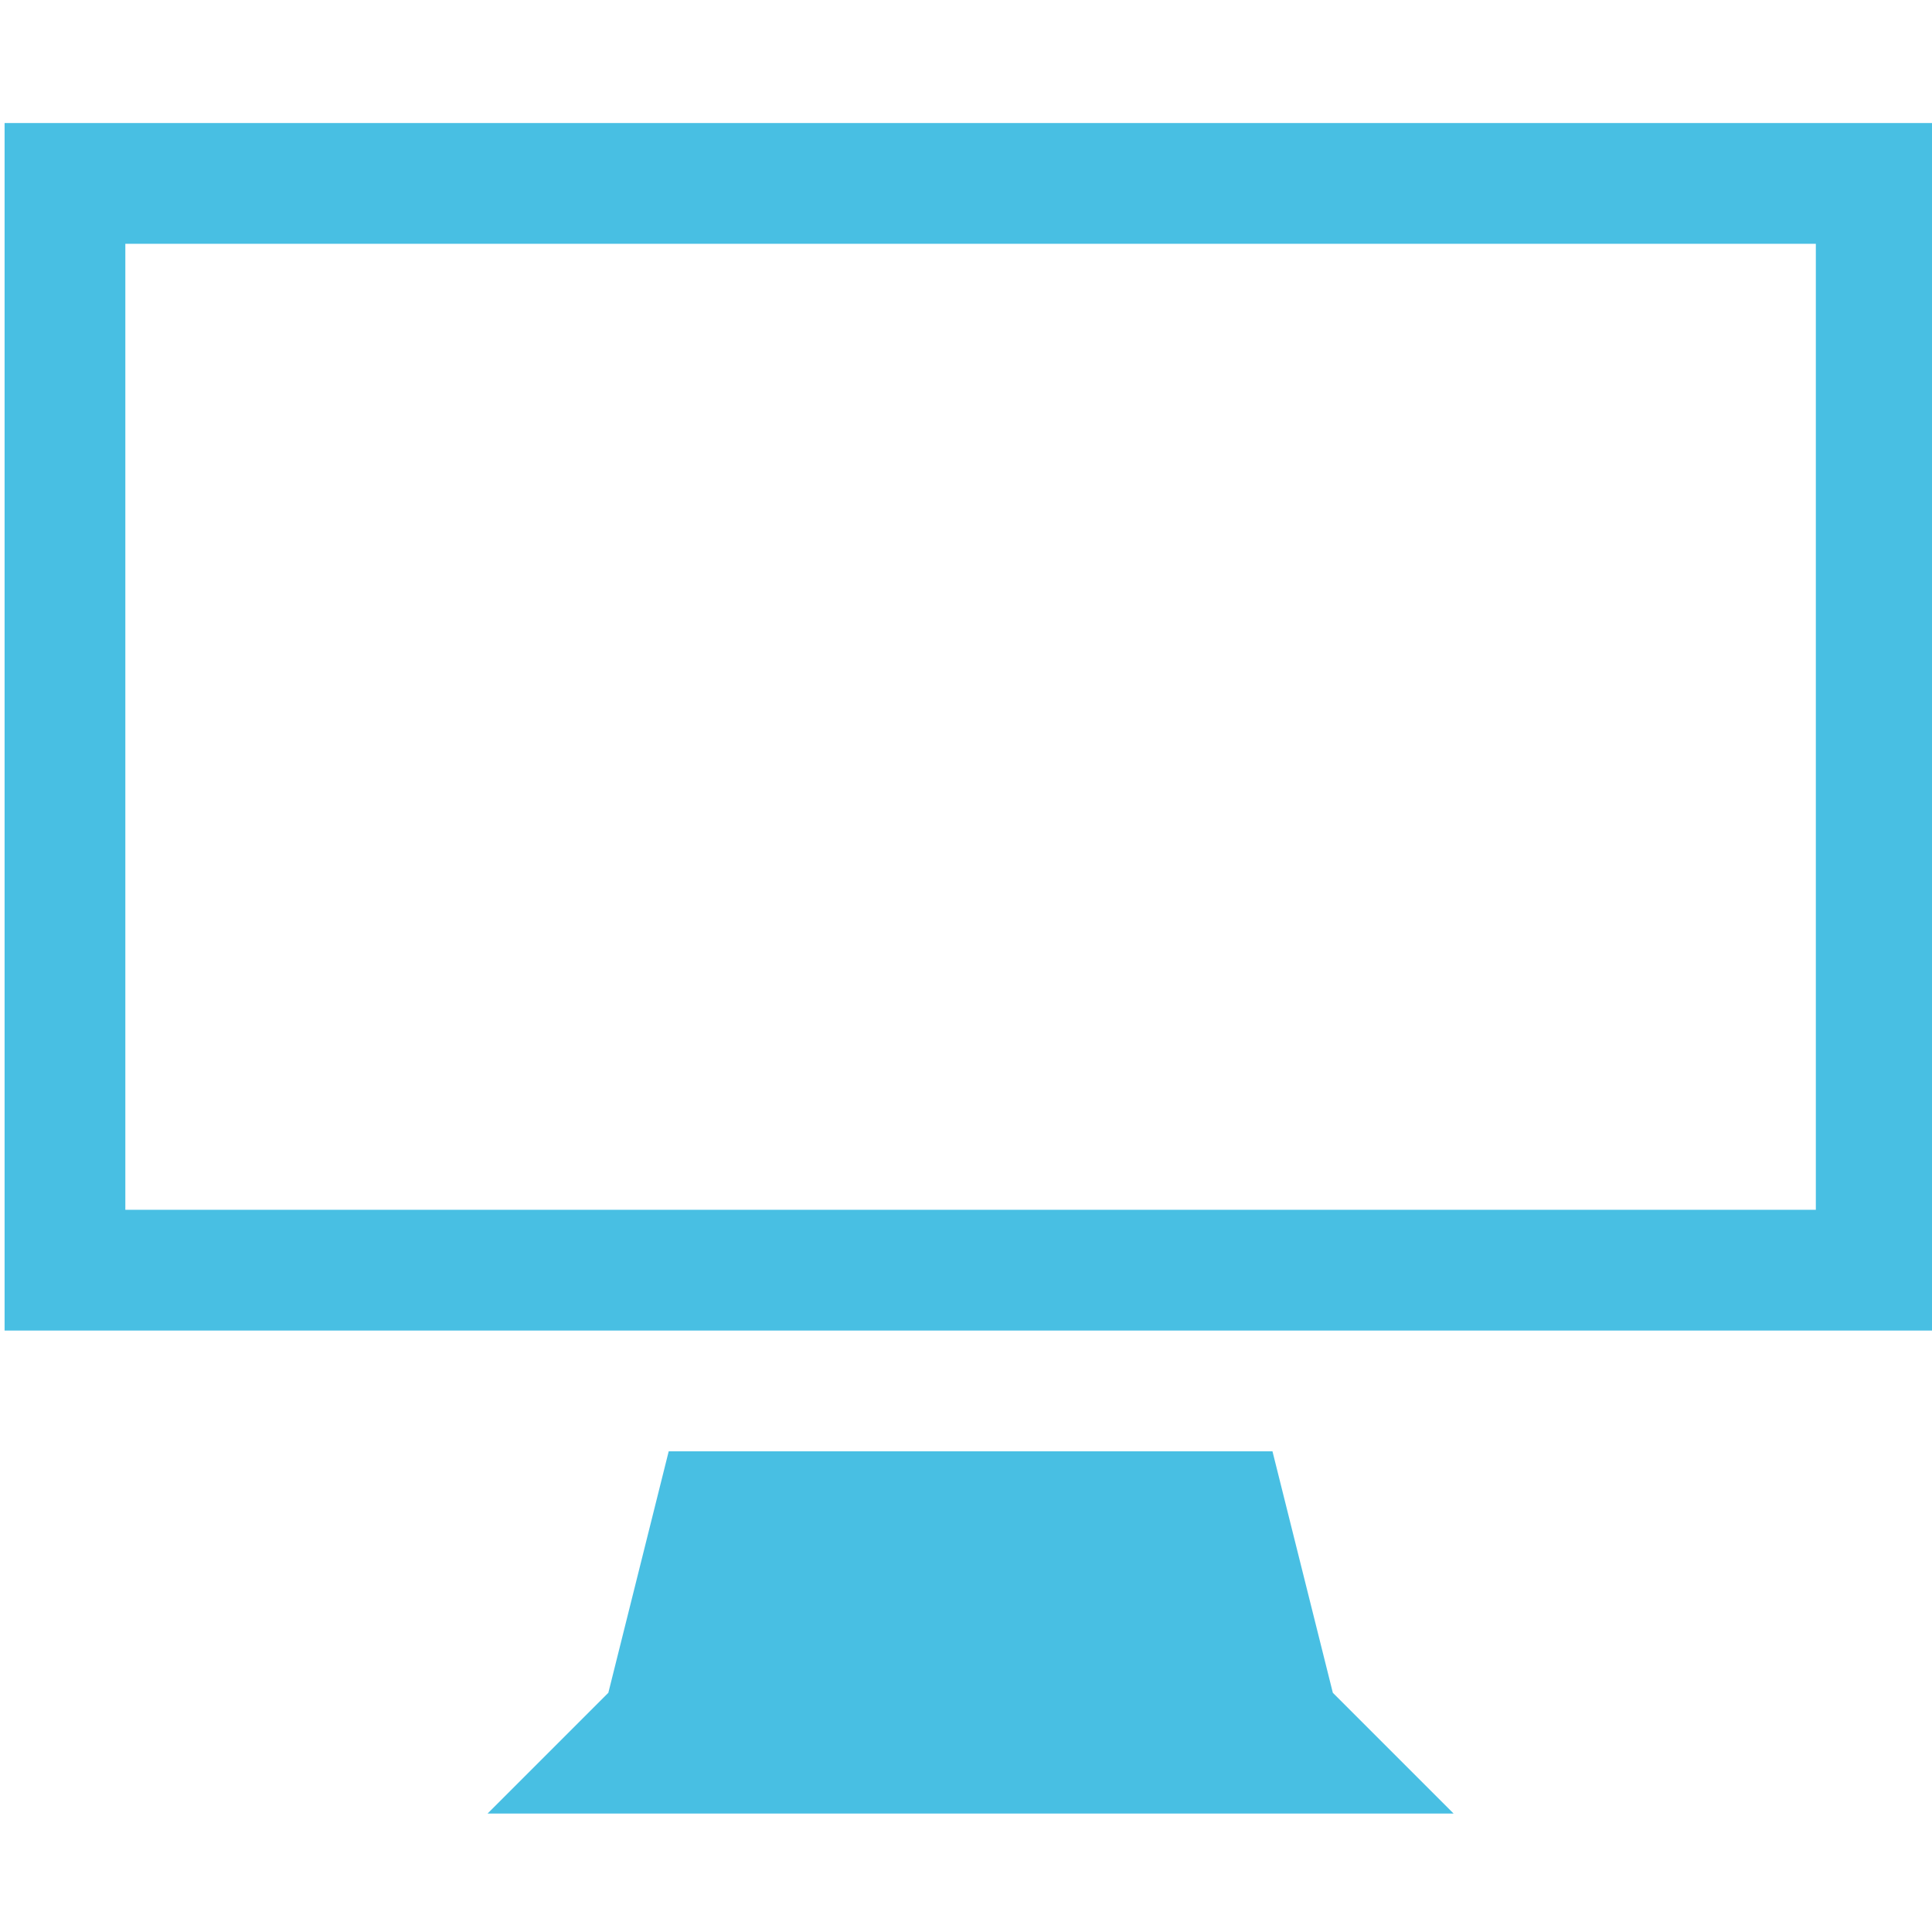 <?xml version="1.0" encoding="UTF-8" standalone="no"?>
<!-- Generated by IcoMoon.io -->

<svg
   version="1.1"
   width="32"
   height="32"
   viewBox="0 0 32 32"
   id="svg16"
   sodipodi:docname="display.svg"
   inkscape:version="1.2.1 (9c6d41e410, 2022-07-14)"
   xmlns:inkscape="http://www.inkscape.org/namespaces/inkscape"
   xmlns:sodipodi="http://sodipodi.sourceforge.net/DTD/sodipodi-0.dtd"
   xmlns="http://www.w3.org/2000/svg"
   xmlns:svg="http://www.w3.org/2000/svg">
  <defs
     id="defs20" />
  <sodipodi:namedview
     id="namedview18"
     pagecolor="#ffffff"
     bordercolor="#000000"
     borderopacity="0.25"
     inkscape:showpageshadow="2"
     inkscape:pageopacity="0.0"
     inkscape:pagecheckerboard="0"
     inkscape:deskcolor="#d1d1d1"
     showgrid="false"
     inkscape:zoom="26.46875"
     inkscape:cx="16.03778"
     inkscape:cy="15.98111"
     inkscape:window-width="1920"
     inkscape:window-height="1027"
     inkscape:window-x="1912"
     inkscape:window-y="-8"
     inkscape:window-maximized="1"
     inkscape:current-layer="svg16" />
  <title
     id="title12">display</title>
  <path
     d="M 0.076,2.038 V 22.038 H 32.076 V 2.038 Z M 30.076,20.038 H 2.076 V 4.038 H 30.076 Z m -9,4 h -10 l -1,4 -2,2 H 24.076 l -2,-2 z"
     id="path14"
     style="display:inline;stroke:none;stroke-opacity:1;fill:#48bfe3;fill-opacity:1" />
</svg>
